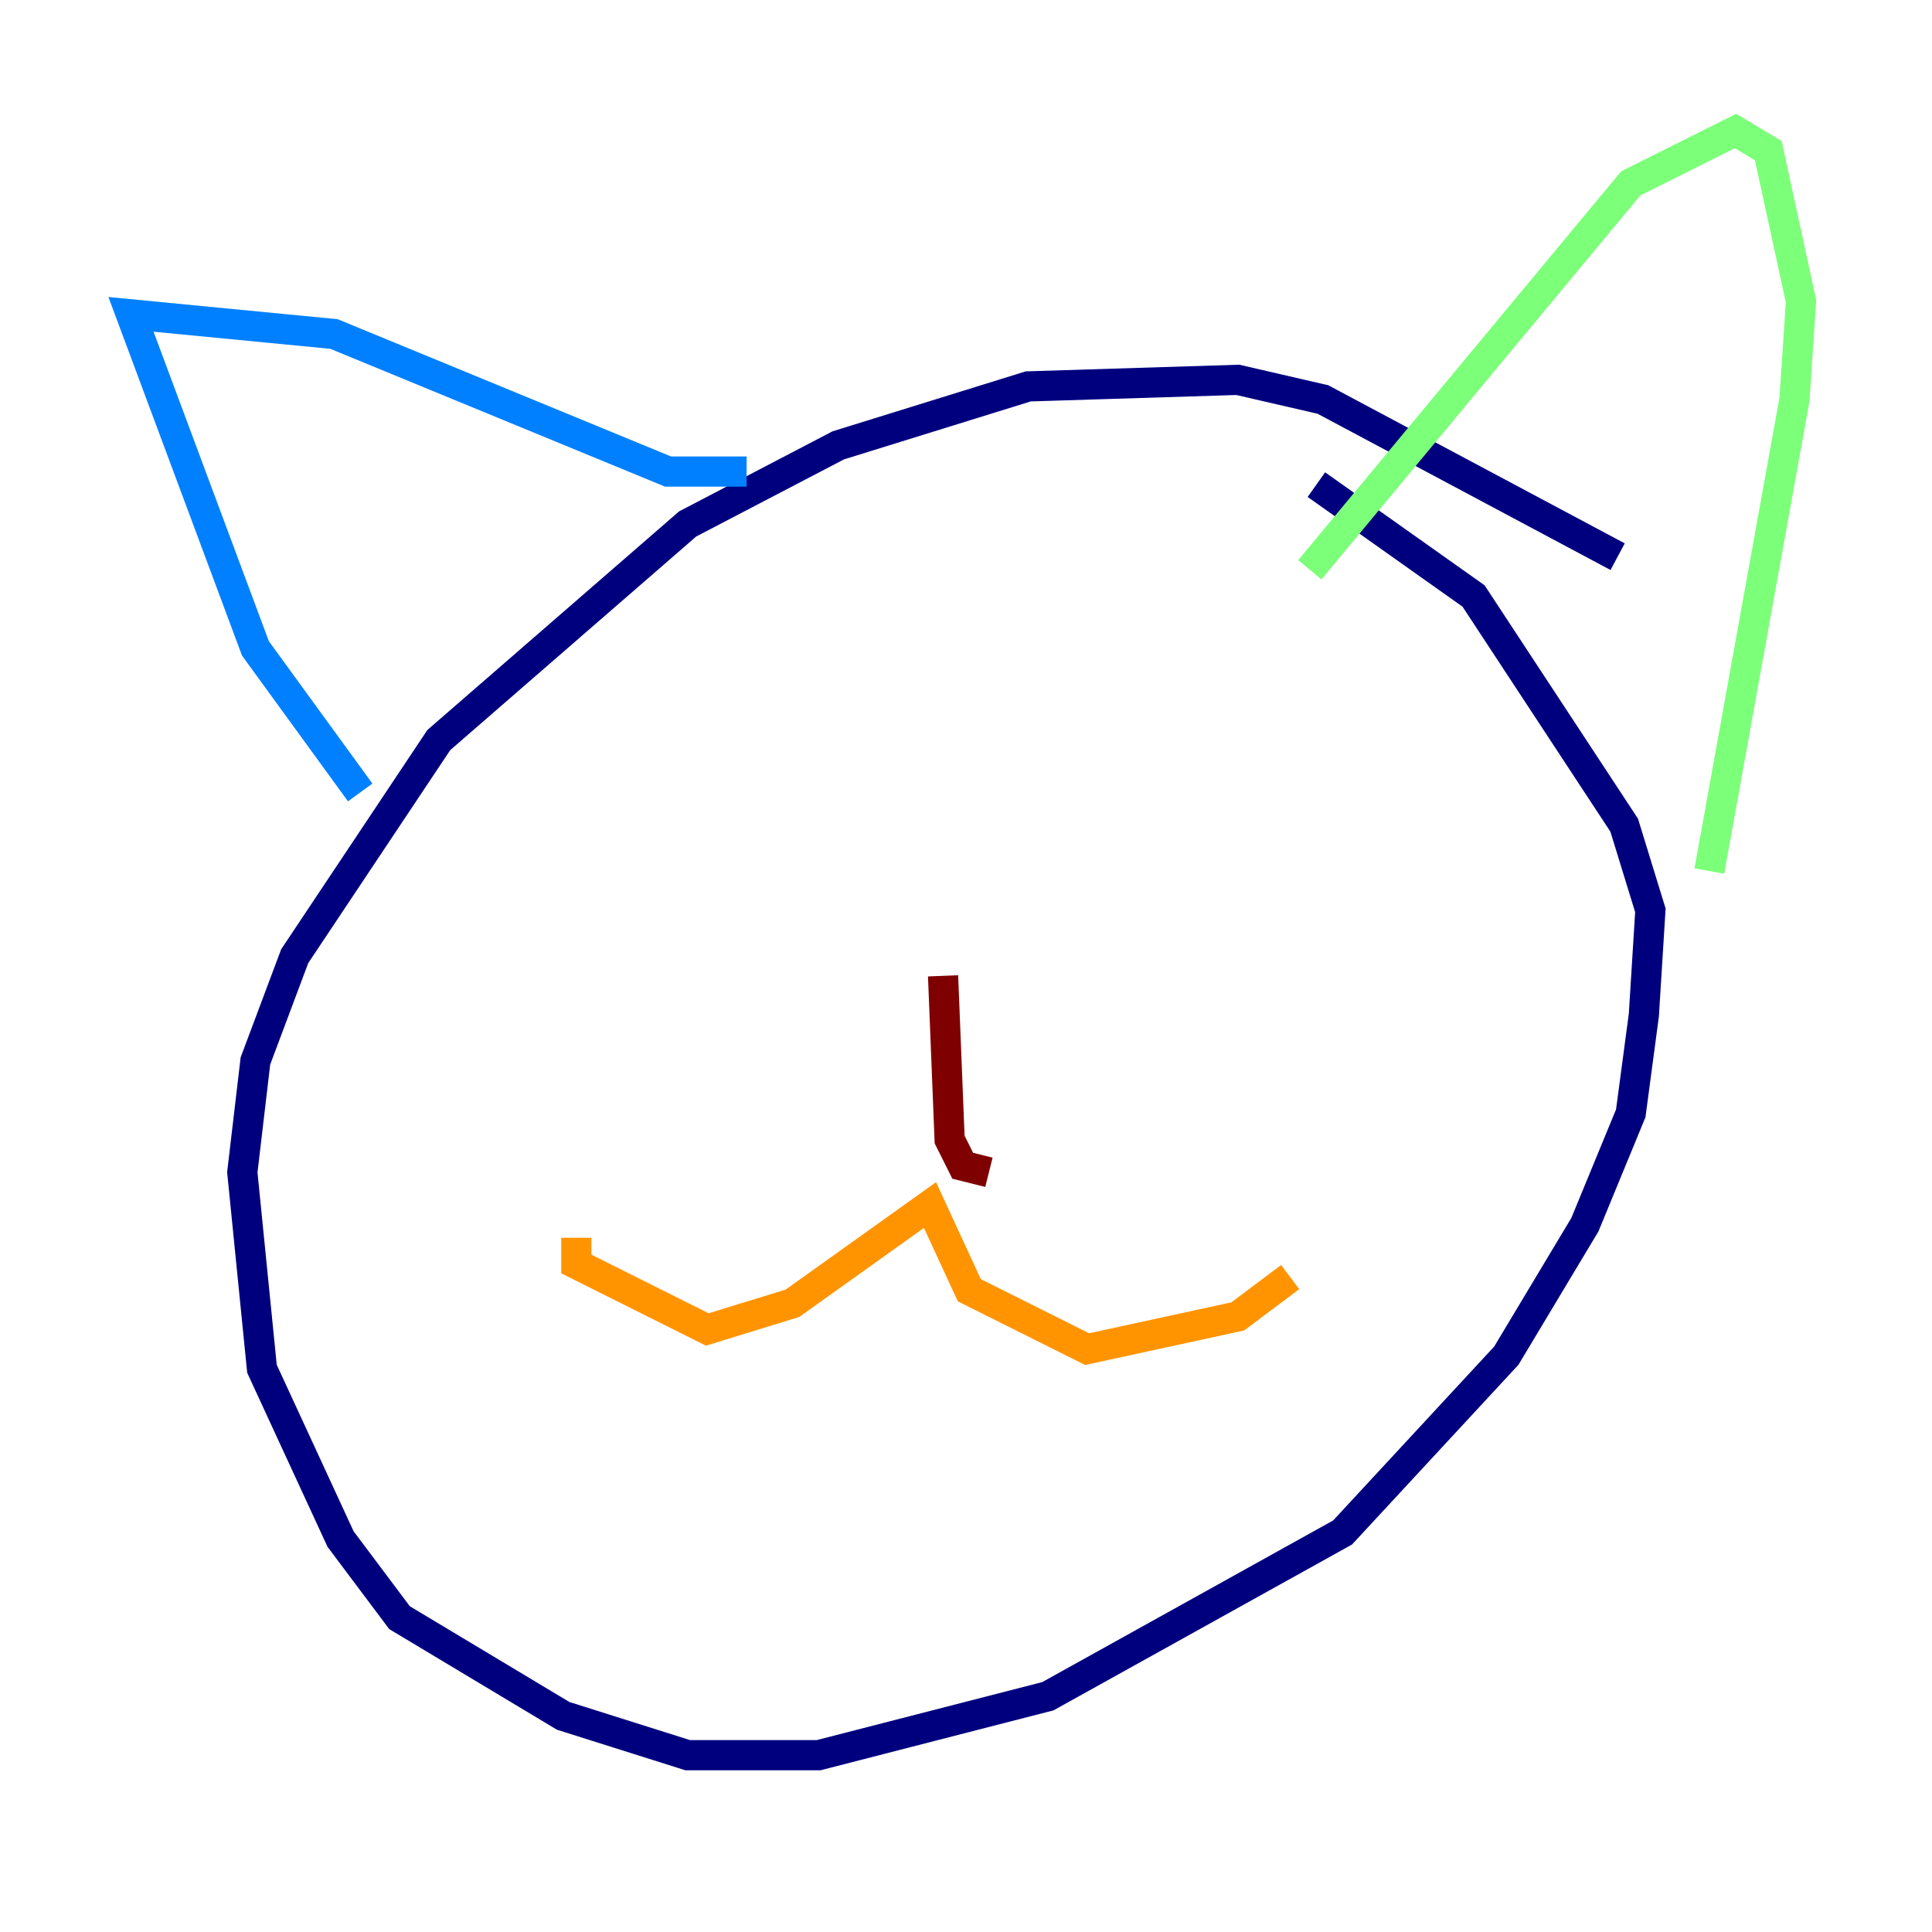 <?xml version="1.0" encoding="utf-8" ?>
<svg baseProfile="tiny" height="128" version="1.2" viewBox="0,0,128,128" width="128" xmlns="http://www.w3.org/2000/svg" xmlns:ev="http://www.w3.org/2001/xml-events" xmlns:xlink="http://www.w3.org/1999/xlink"><defs /><polyline fill="none" points="107.173,36.881 87.647,26.468 82.007,25.166 68.122,25.6 55.539,29.505 45.559,34.712 29.071,49.031 19.525,63.349 16.922,70.291 16.054,77.668 17.356,90.685 22.563,101.966 26.468,107.173 37.315,113.681 45.559,116.285 54.237,116.285 69.424,112.38 88.949,101.532 99.797,89.817 105.003,81.139 108.041,73.763 108.909,67.254 109.342,60.312 107.607,54.671 97.627,39.485 87.214,32.108" stroke="#00007f" stroke-width="2" /><polyline fill="none" points="23.864,52.502 16.922,42.956 8.678,20.827 22.129,22.129 44.258,31.241 49.464,31.241" stroke="#0080ff" stroke-width="2" /><polyline fill="none" points="86.78,37.749 108.041,12.149 114.983,8.678 117.153,9.98 119.322,19.959 118.888,26.468 113.248,57.709" stroke="#7cff79" stroke-width="2" /><polyline fill="none" points="38.183,82.007 38.183,83.742 46.861,88.081 52.502,86.346 61.614,79.837 64.217,85.478 72.027,89.383 82.007,87.214 85.478,84.61" stroke="#ff9400" stroke-width="2" /><polyline fill="none" points="65.519,77.668 63.783,77.234 62.915,75.498 62.481,64.651" stroke="#7f0000" stroke-width="2" /></svg>
